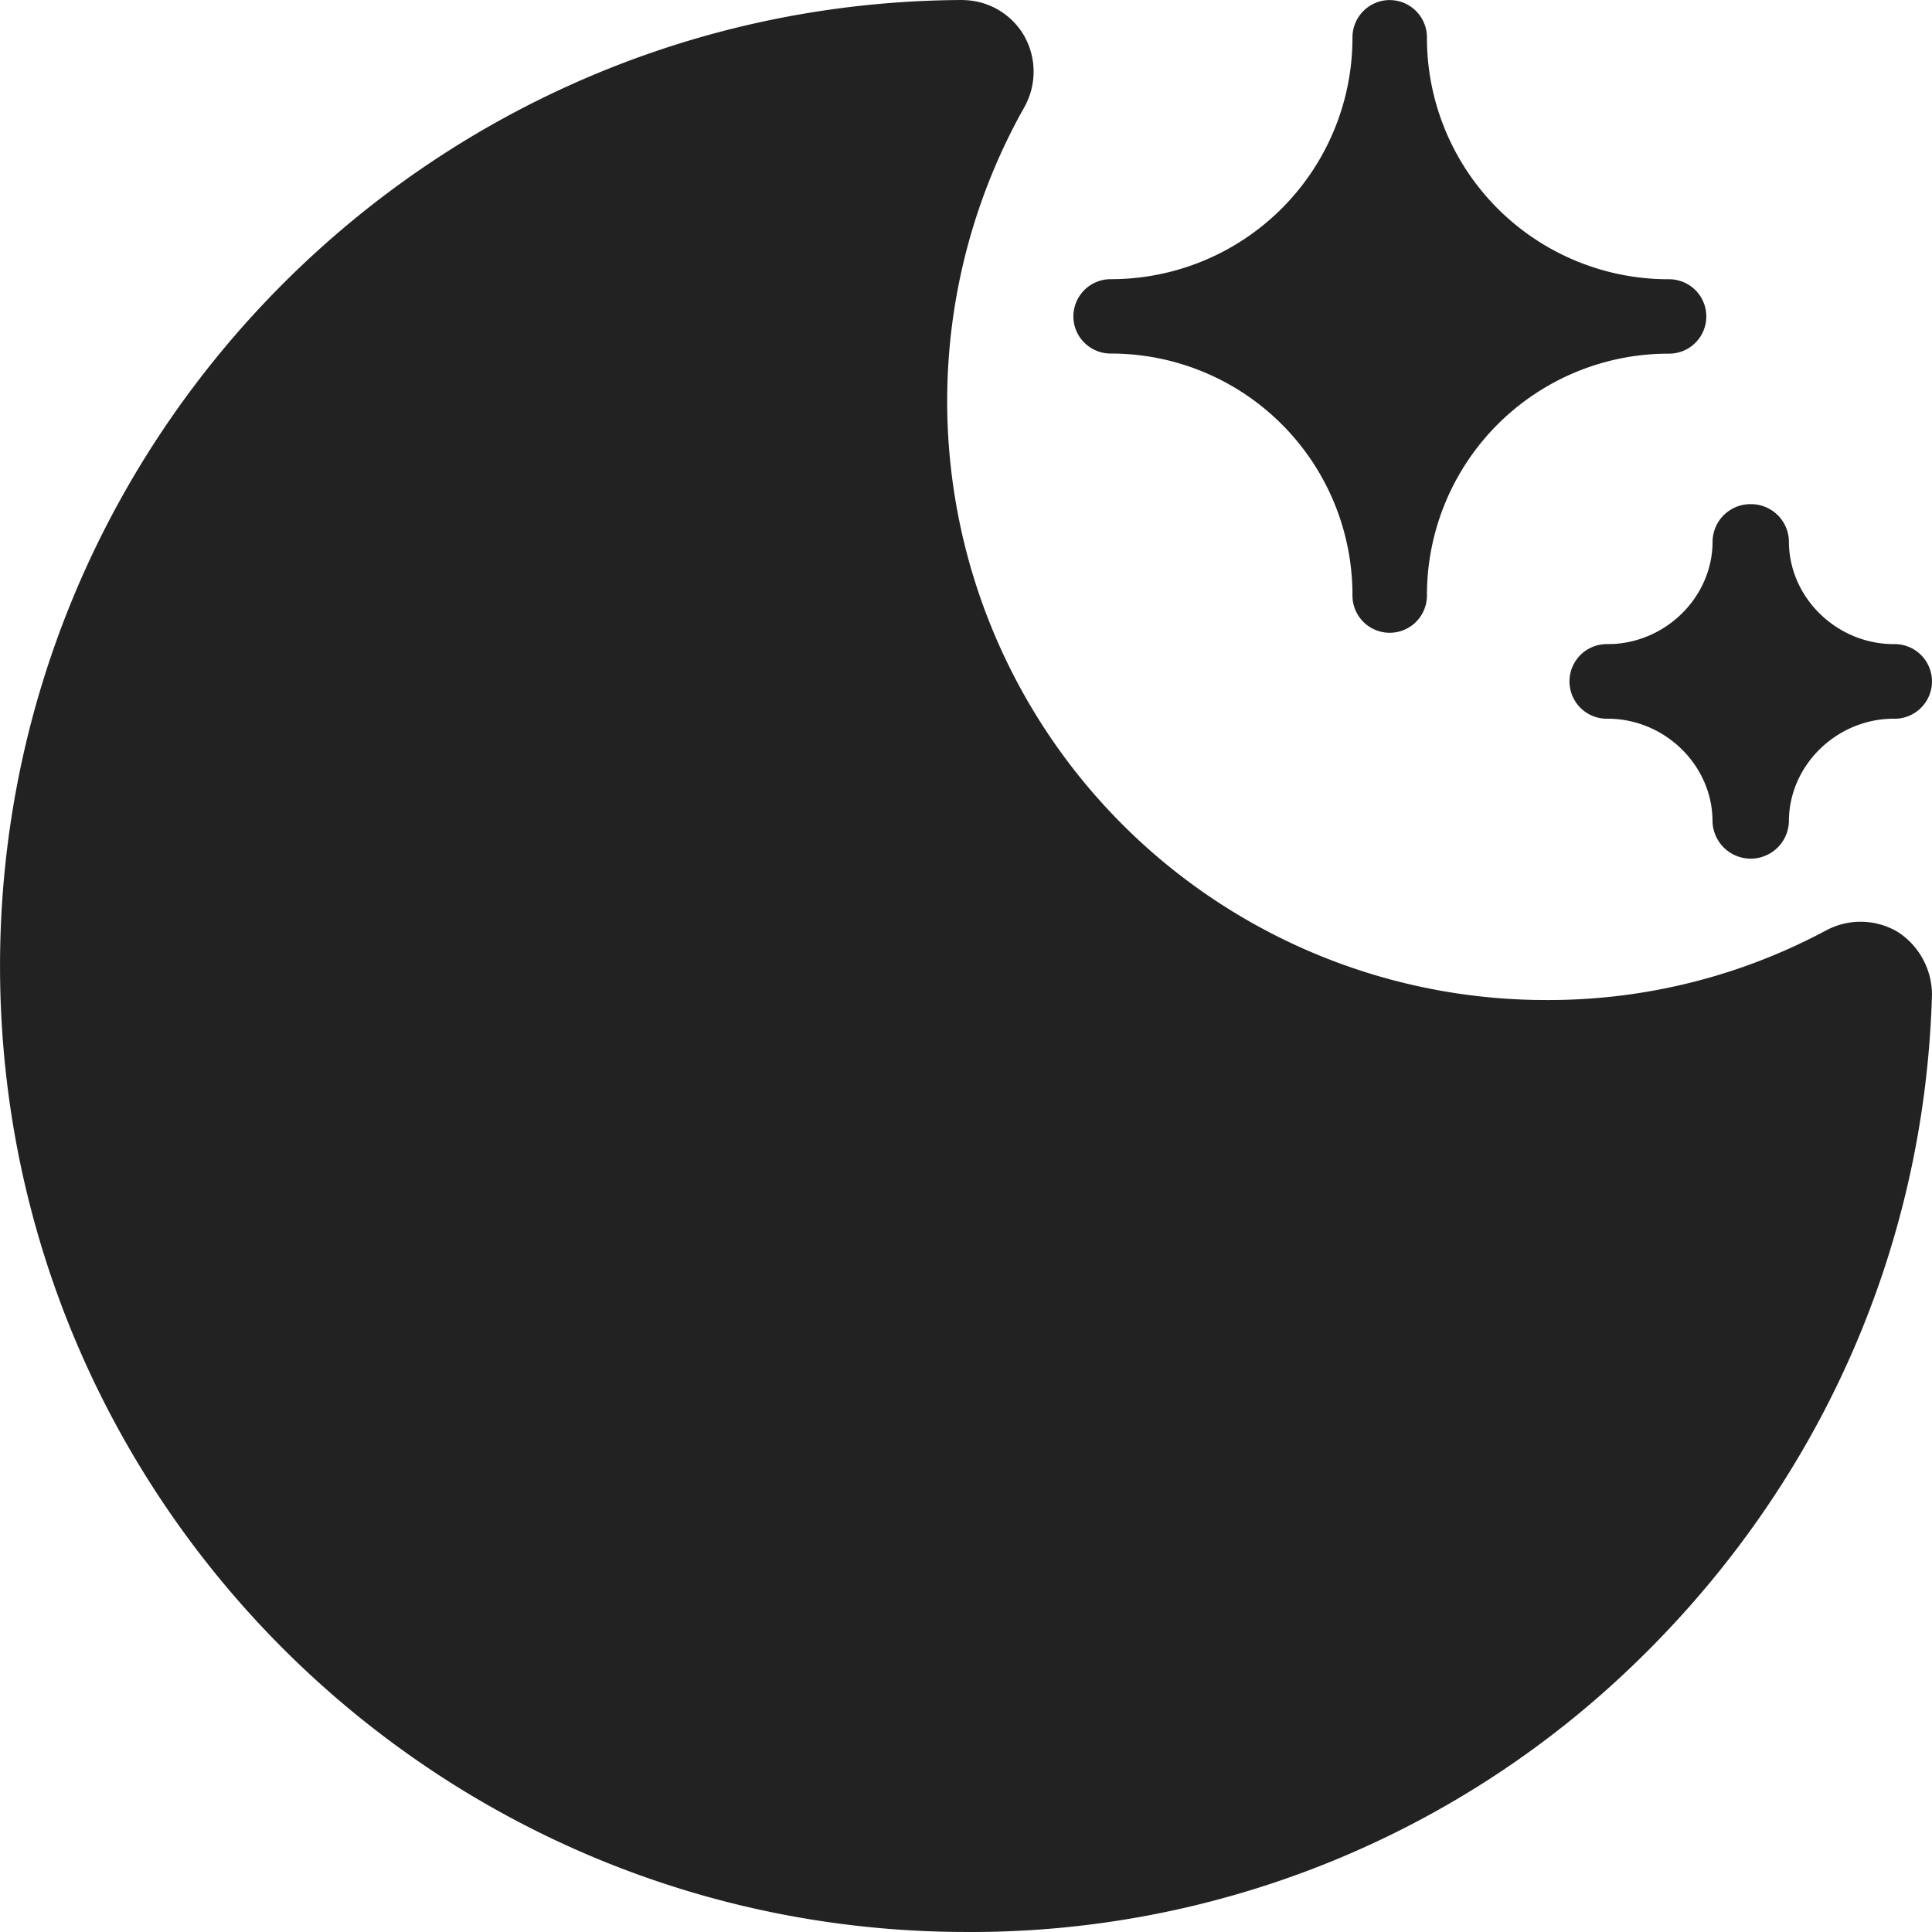 <svg t="1733418592324" class="icon" viewBox="0 0 1024 1024" version="1.1" xmlns="http://www.w3.org/2000/svg" p-id="58999" width="200" height="200"><path d="M510.578 0.044a37.944 37.944 0 0 1 32.271 18.964 38.571 38.571 0 0 1 0 37.929 317.392 317.392 0 0 0 277.128 473.102 311.463 311.463 0 0 0 148.016-36.964 38.656 38.656 0 0 1 37.959 0.932 39.731 39.731 0 0 1 18.033 33.203c-3.794 133.68-58.821 257.877-154.669 351.741a505.852 505.852 0 0 1-356.843 145.041c-282.788 0-512.457-229.423-512.457-511.953C0.015 230.439 228.719 0.975 510.578 0z m417.336 267.167a20.073 20.073 0 0 1 20.249 19.799c0 29.634 25.264 54.384 55.605 54.384a19.773 19.773 0 1 1 0 39.536c-30.343 0-55.605 24.75-55.605 54.384a20.255 20.255 0 0 1-40.499 0c0-29.668-25.264-54.384-55.605-54.384a19.773 19.773 0 1 1 0.033-39.536l1.928-0.064h0.996c29.025-1.536 52.682-25.618 52.682-54.32a20.073 20.073 0 0 1 20.249-19.799h-0.033zM736.57 0.044a19.773 19.773 0 0 1 19.735 19.712 127.958 127.958 0 0 0 128.217 128.255 19.72 19.72 0 1 1 0 39.439 127.958 127.958 0 0 0-128.217 128.196 19.735 19.735 0 0 1-39.47 0 127.958 127.958 0 0 0-128.183-128.255 19.799 19.799 0 0 1-19.2-15.104 19.768 19.768 0 0 1 19.2-24.32A127.958 127.958 0 0 0 716.836 19.745a19.794 19.794 0 0 1 19.735-19.712z" fill="#222222" p-id="59000"></path></svg>

